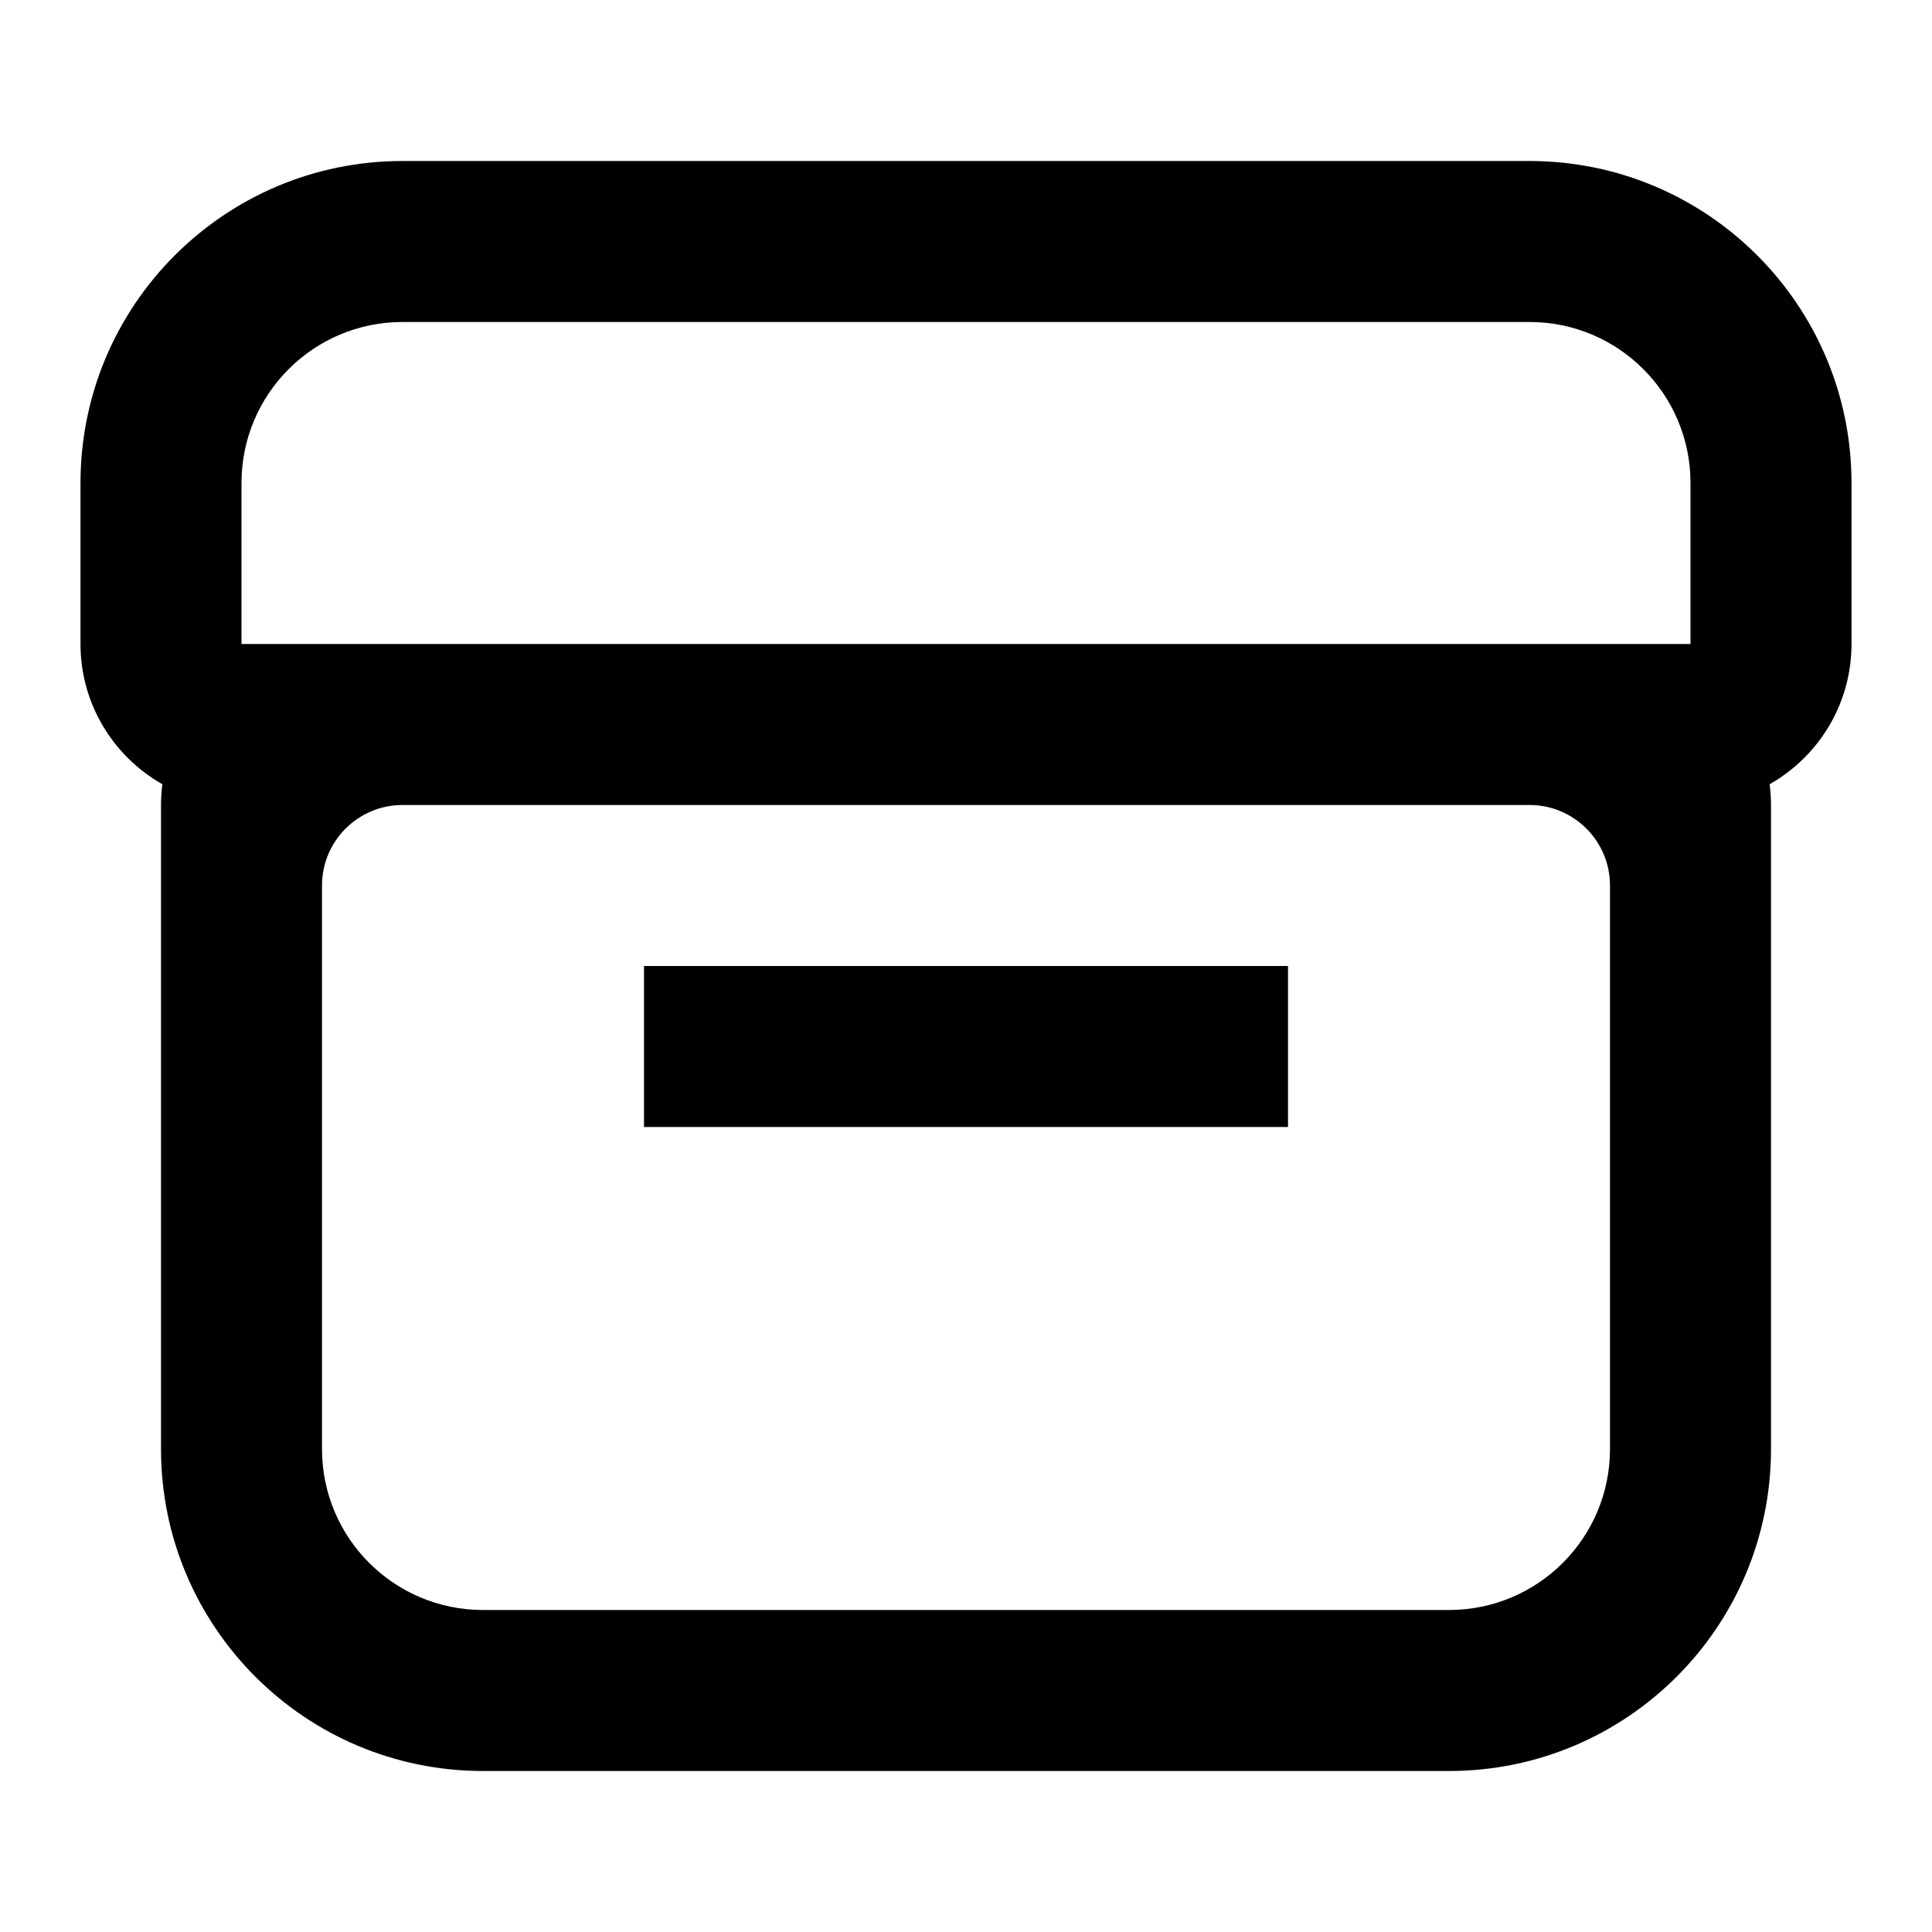 <svg width="24" height="24" viewBox="0 0 24 24" fill="none" xmlns="http://www.w3.org/2000/svg">
<path d="M8 14H16V12H8V14Z" fill="black"/>
<path fill-rule="evenodd" clip-rule="evenodd" d="M5 2C2.791 2 1 3.791 1 6V8C1 8.747 1.41 9.398 2.017 9.742C2.006 9.826 2 9.913 2 10V18C2 20.209 3.791 22 6 22H18C20.209 22 22 20.209 22 18V10C22 9.913 21.994 9.826 21.983 9.742C22.59 9.398 23 8.747 23 8V6C23 3.791 21.209 2 19 2H5ZM3 8V6C3 4.895 3.895 4 5 4H19C20.105 4 21 4.895 21 6V8H3ZM19 10C19.552 10 20 10.448 20 11V18C20 19.105 19.105 20 18 20H6C4.895 20 4 19.105 4 18V11C4 10.448 4.448 10 5 10H19Z" fill="black"/>
</svg>
